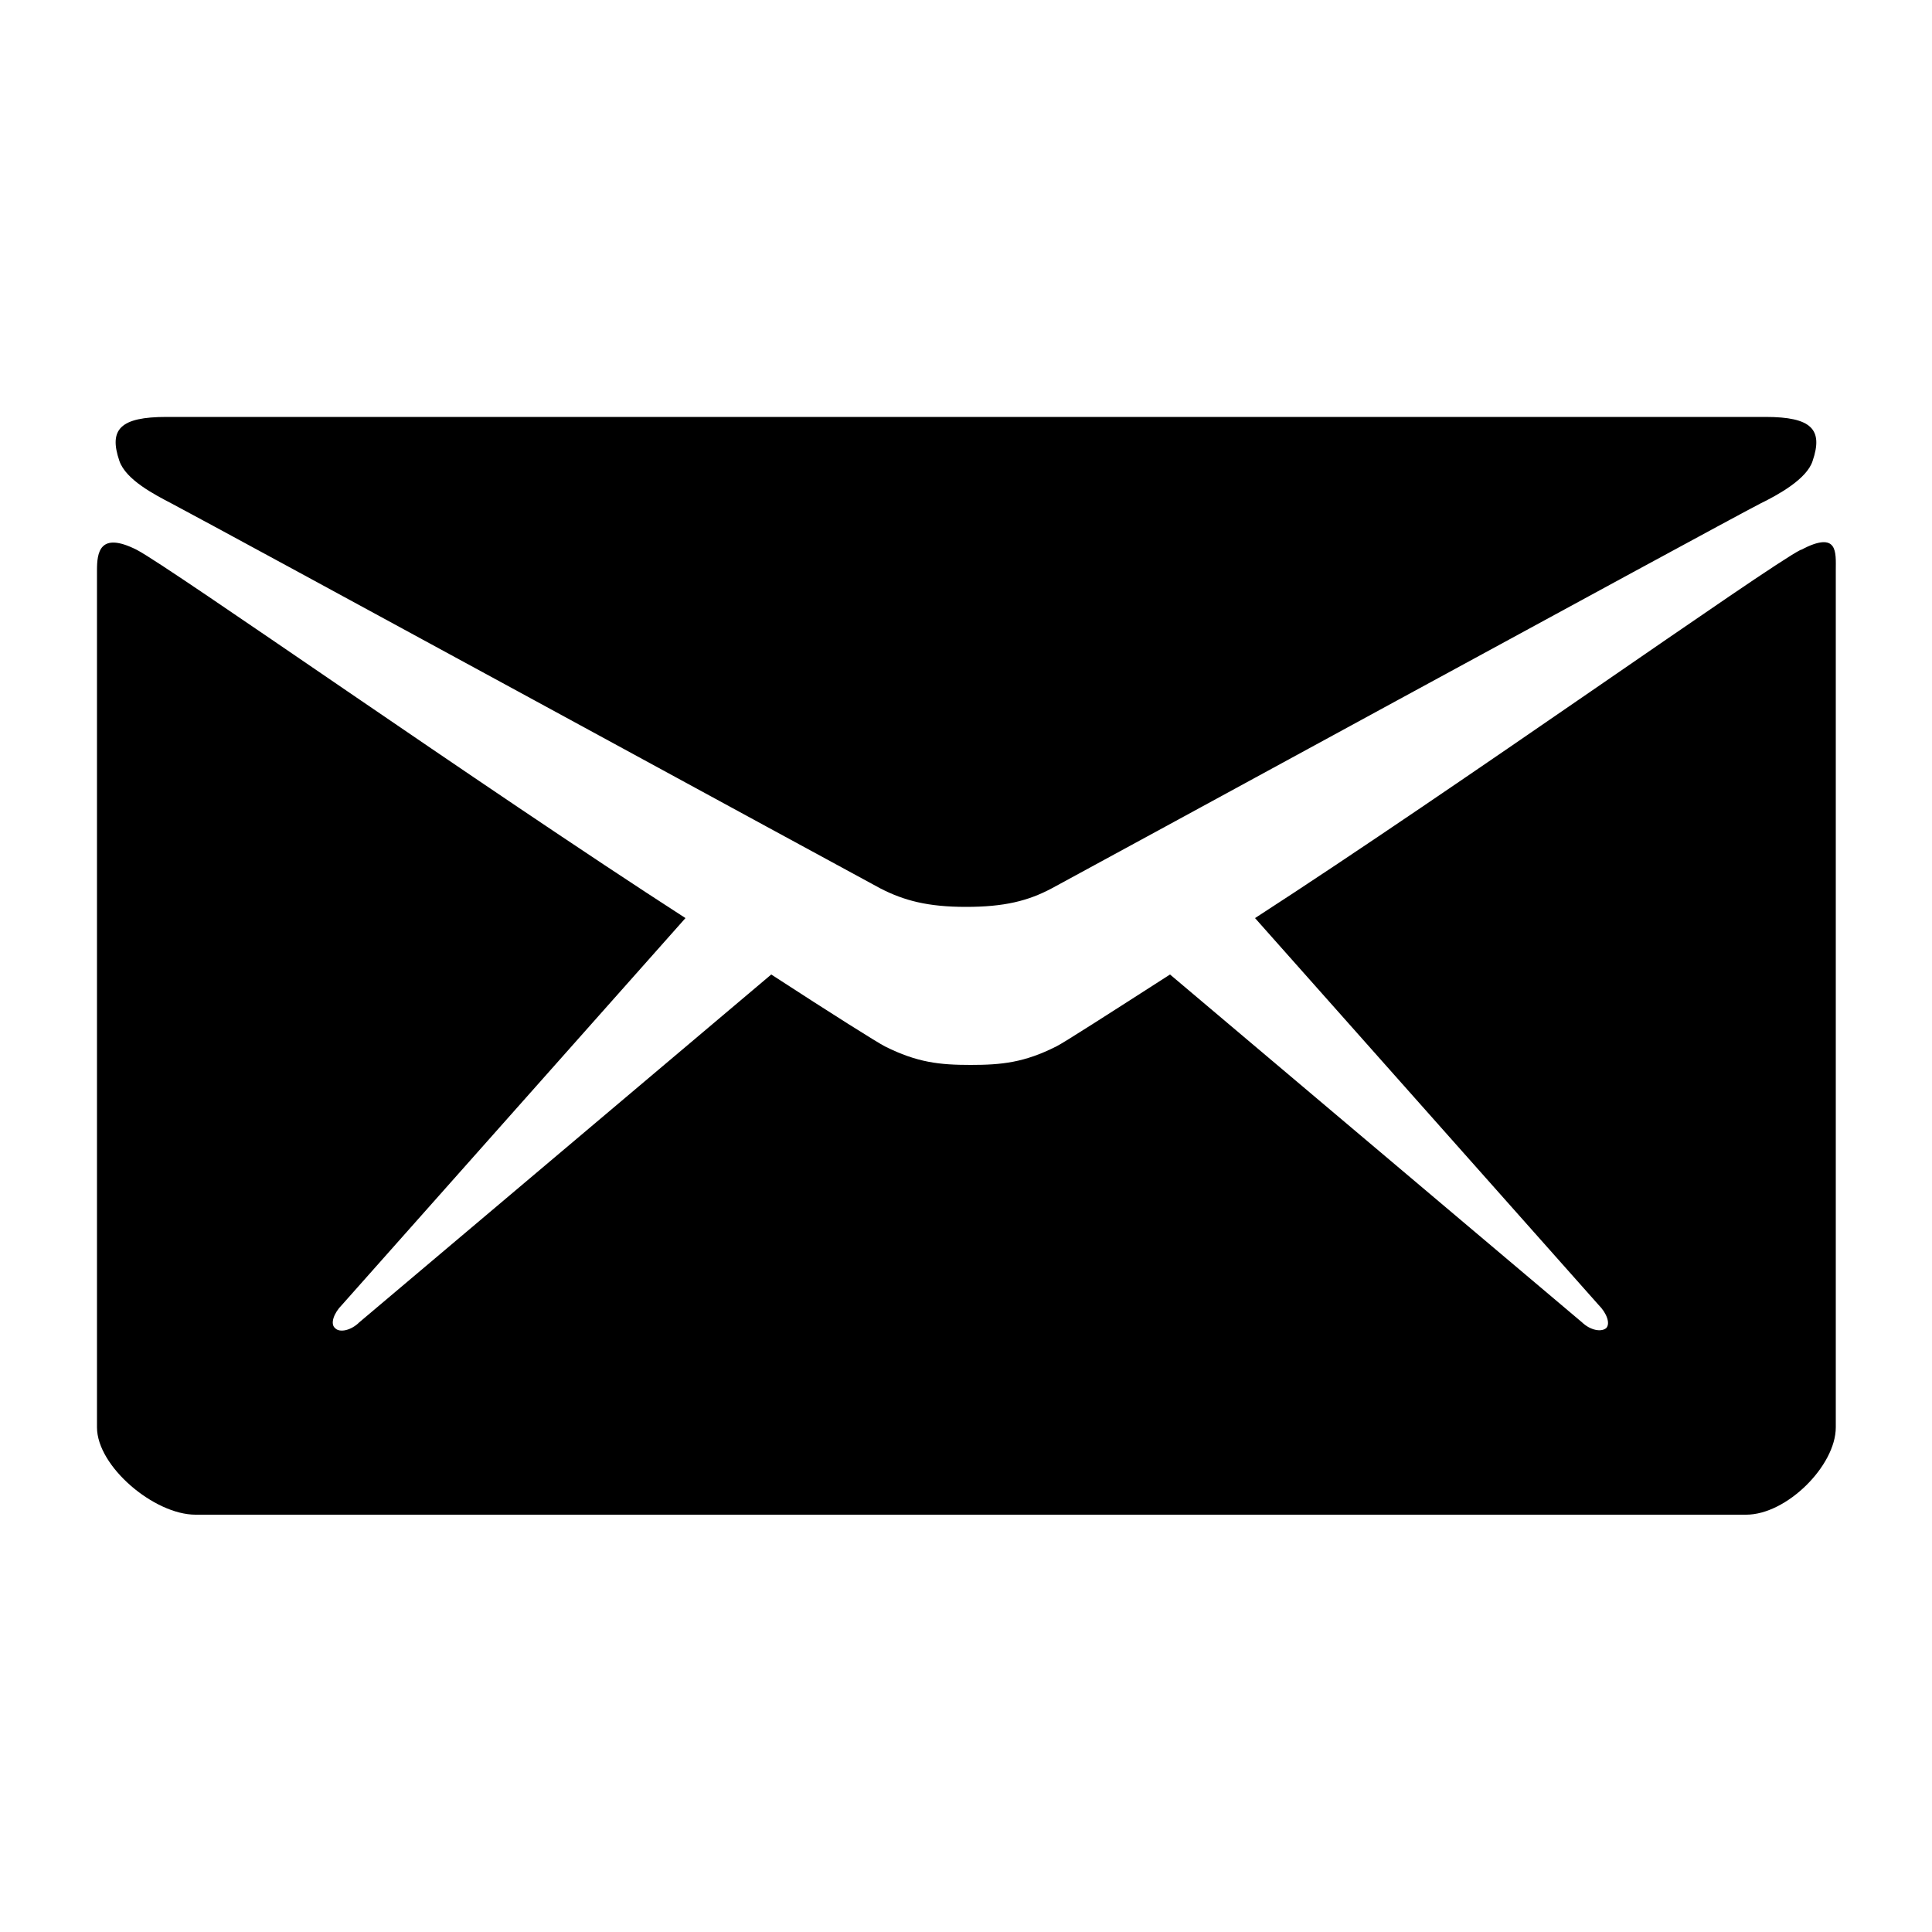 <?xml version="1.0" encoding="UTF-8"?>
<svg id="Layer_1" xmlns="http://www.w3.org/2000/svg" version="1.1" viewBox="0 0 500 500">
  <!-- Generator: Adobe Illustrator 29.1.0, SVG Export Plug-In . SVG Version: 2.1.0 Build 142)  -->
  <path d="M44.4,130.3c12,6.3,177.2,96.3,183.4,99.6,6.2,3.2,12.4,4.8,22.2,4.8s16-1.5,22.2-4.8,171.4-93.4,183.4-99.6c4.5-2.2,12-6.3,13.5-11,2.8-8.2-.3-11.4-12.2-11.4H43.1c-12,0-15,3.2-12.2,11.4,1.7,4.9,9.1,8.7,13.5,11M466,142.3c-8.9,4.5-88.5,61.2-141.2,95.3l88.9,100.1c2.1,2.1,3.1,4.8,2,6-1.3,1.1-4.1.6-6.3-1.5l-106.6-90c-16.2,10.4-27.4,17.6-29.4,18.6-8.3,4.2-14.2,4.8-22.2,4.8s-13.8-.6-22.2-4.8c-2.1-1.1-13.4-8.2-29.4-18.6l-106.6,90c-2.1,2.1-5.1,2.8-6.3,1.5-1.3-1.1-.3-3.9,1.8-6l88.9-100.1c-52.7-34-133.2-90.7-142-95.3-9.7-4.9-10.3.8-10.3,5.3v221.8c0,10.1,14.8,22.6,25.5,22.6h401.3c10.5,0,23.2-12.7,23.2-22.6v-221.8c0-4.6.7-10.4-9-5.3"/>
</svg>